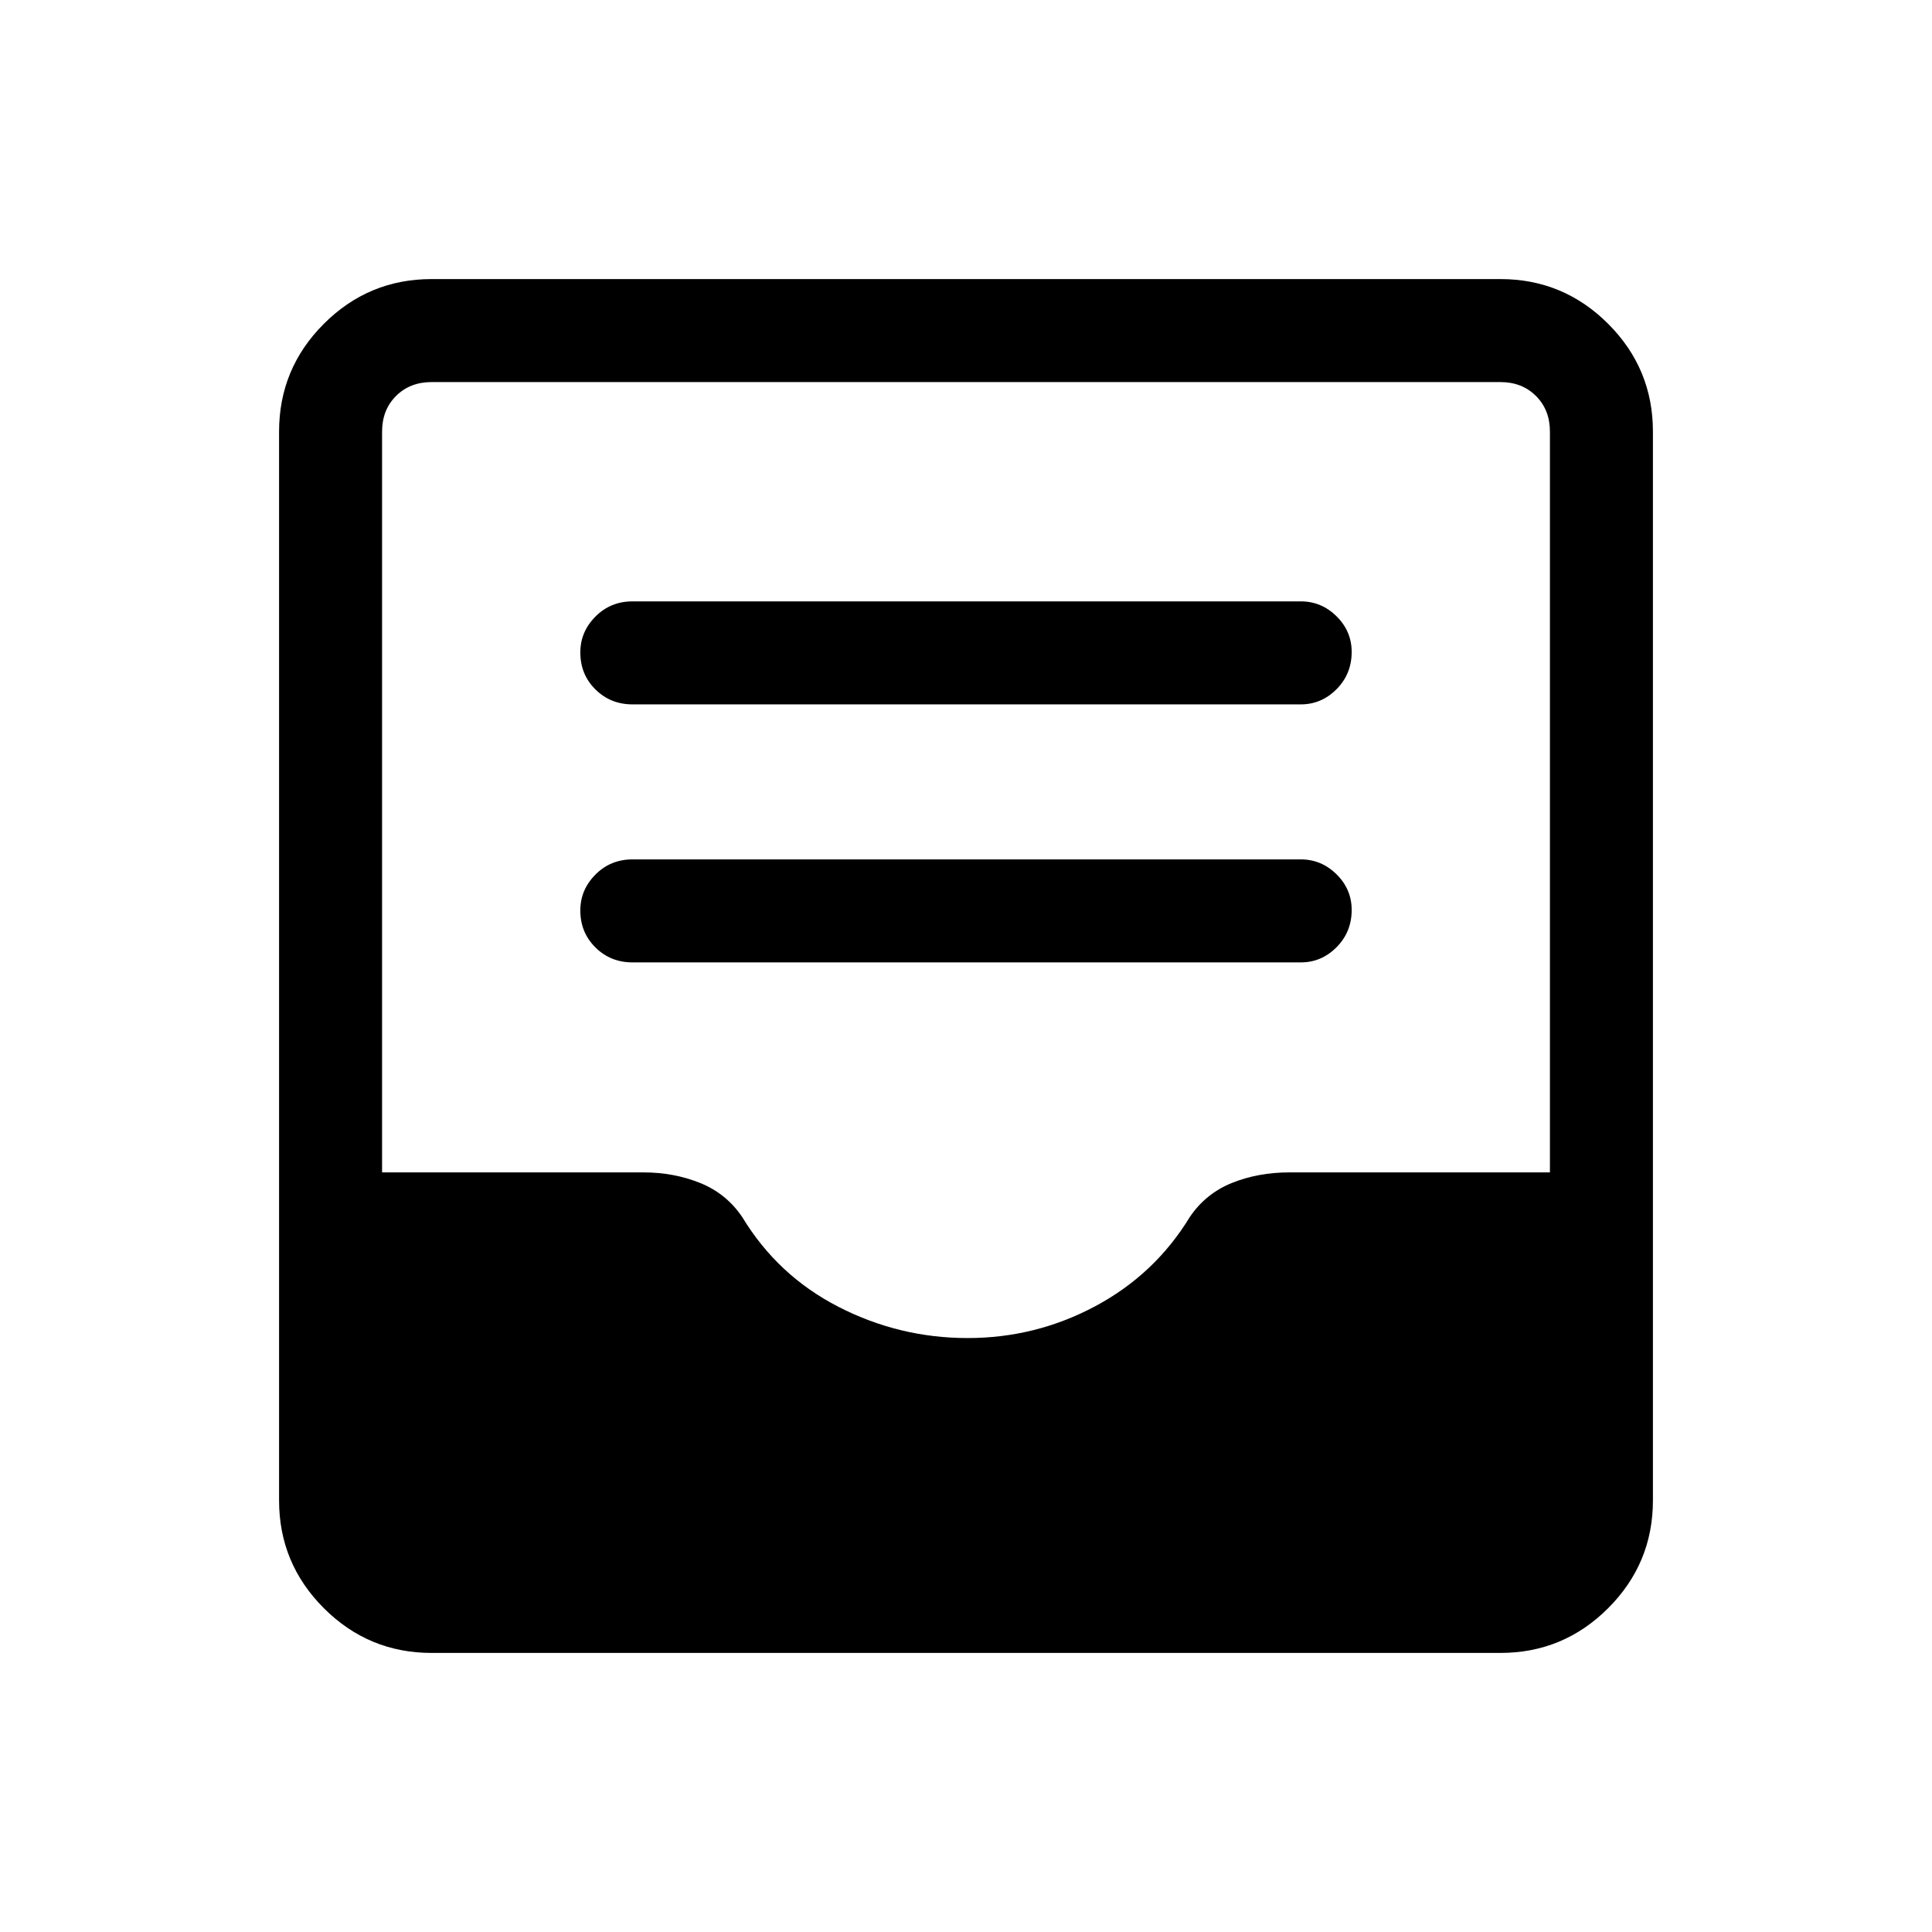 <svg xmlns="http://www.w3.org/2000/svg" height="40" viewBox="0 -960 960 960" width="40"><path d="M314.28-481.79h332.1q10.24 0 17.75-7.55t7.51-18.5q0-10.29-7.51-17.71-7.51-7.42-17.75-7.42h-332.1q-10.9 0-18.41 7.54-7.51 7.55-7.51 17.84 0 10.95 7.51 18.37 7.51 7.43 18.41 7.43Zm0-128.21h332.1q10.24 0 17.75-7.55t7.51-18.5q0-10.28-7.51-17.71-7.51-7.42-17.75-7.42h-332.1q-10.9 0-18.41 7.55t-7.51 17.83q0 10.95 7.51 18.38 7.51 7.42 18.41 7.42Zm-99.82 471.33q-31.3 0-53.55-22.24-22.24-22.25-22.24-53.55v-531.08q0-31.3 22.24-53.55 22.25-22.24 53.55-22.24h531.08q31.3 0 53.55 22.24 22.24 22.25 22.24 53.55v531.08q0 31.3-22.24 53.55-22.25 22.24-53.55 22.24H214.46Zm266.32-156.46q33.86 0 63.45-15.82 29.59-15.81 46.92-44.23 7.9-11.74 20.94-17 13.04-5.26 28.53-5.26h129.53v-368.1q0-10.77-6.92-17.69-6.92-6.92-17.69-6.92H214.46q-10.77 0-17.69 6.92-6.92 6.92-6.92 17.69v368.1h129.89q15.13 0 28.17 5.26 13.04 5.26 20.94 17 17.64 29.08 47.85 44.57 30.22 15.48 64.08 15.48Z"/></svg>